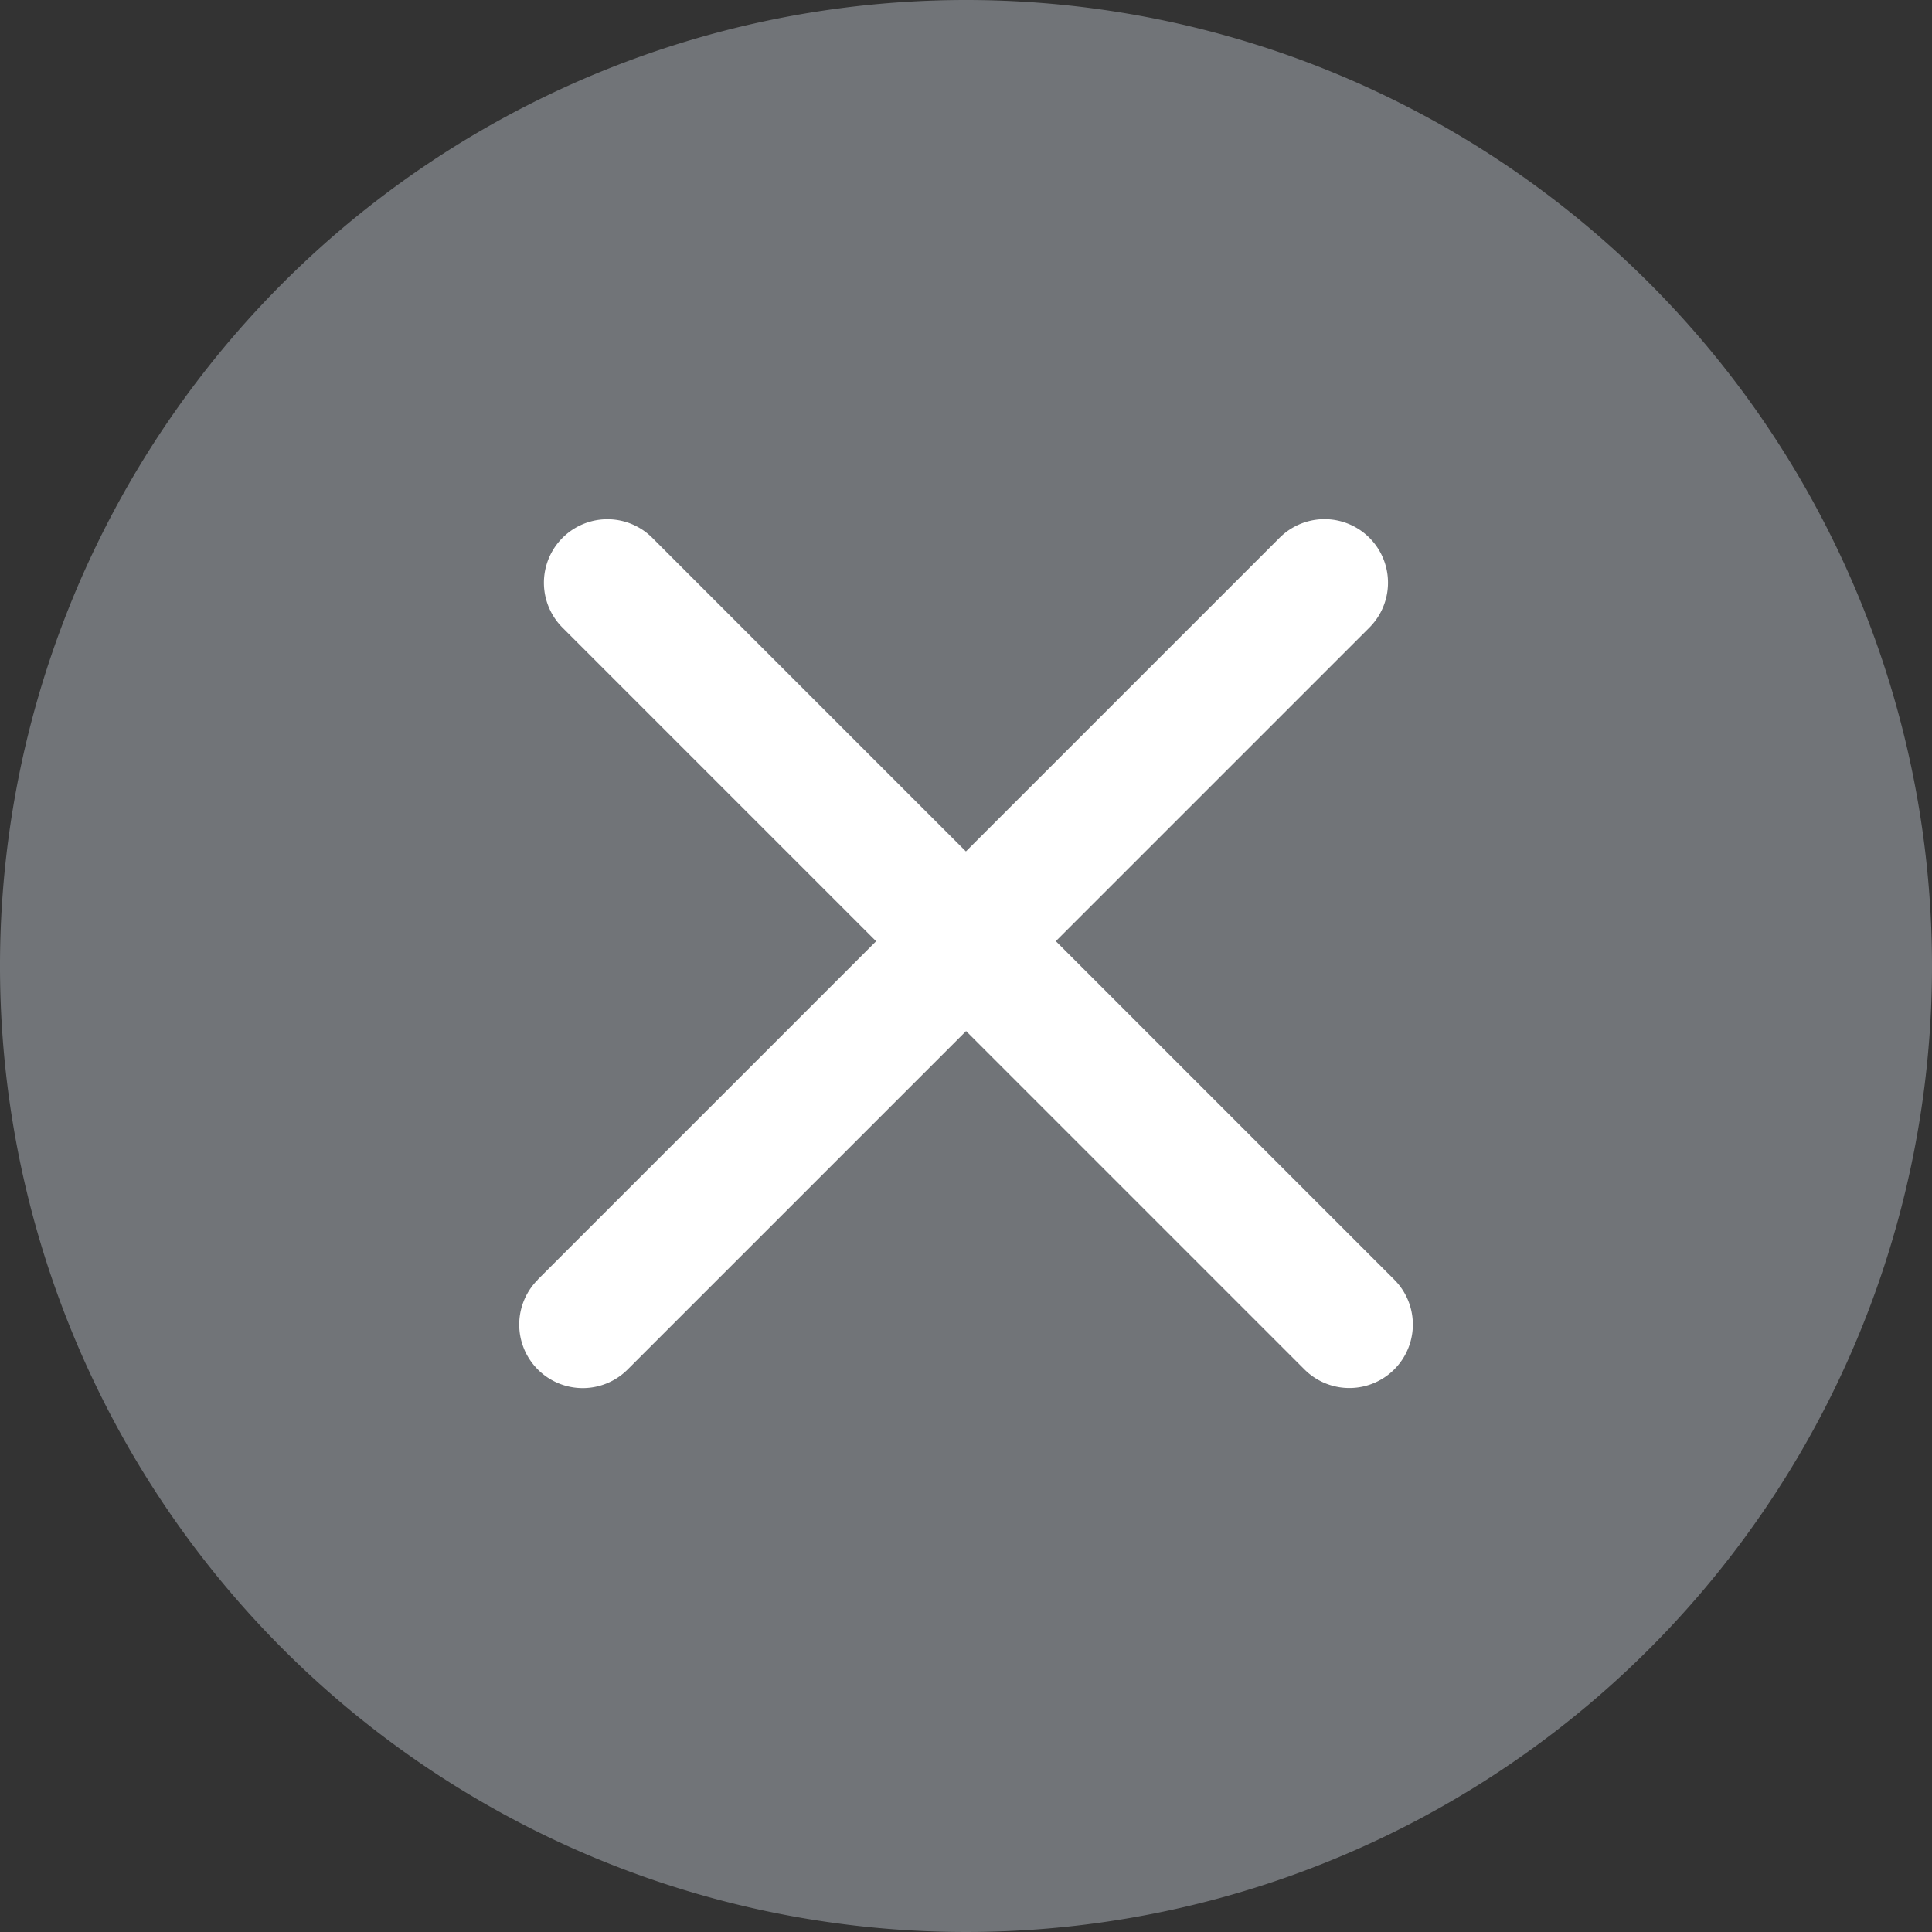 <svg id="Group_43712" data-name="Group 43712" xmlns="http://www.w3.org/2000/svg" width="16.824" height="16.824" viewBox="0 0 16.824 16.824">
  <rect x="0" y="0" width="16.824" height="16.824" fill="#333333" stroke="none"/>
  <g id="Group_15874" data-name="Group 15874">
    <g id="Group_108688" data-name="Group 108688">
      <path id="Path_10381" data-name="Path 10381" d="M8.412,0A8.412,8.412,0,1,1,0,8.412,8.412,8.412,0,0,1,8.412,0Z" fill="#b1b7bf" opacity="0.5"/>
      <path id="union" d="M4.415,9.689V5.522H.553a.553.553,0,1,1,0-1.106H4.415V.553a.553.553,0,1,1,1.106,0V4.415H9.689a.553.553,0,1,1,0,1.106H5.522V9.689a.553.553,0,1,1-1.106,0Z" transform="translate(8.412 1.17) rotate(45)" fill="#fff"/>
    </g>
  </g>
</svg>
